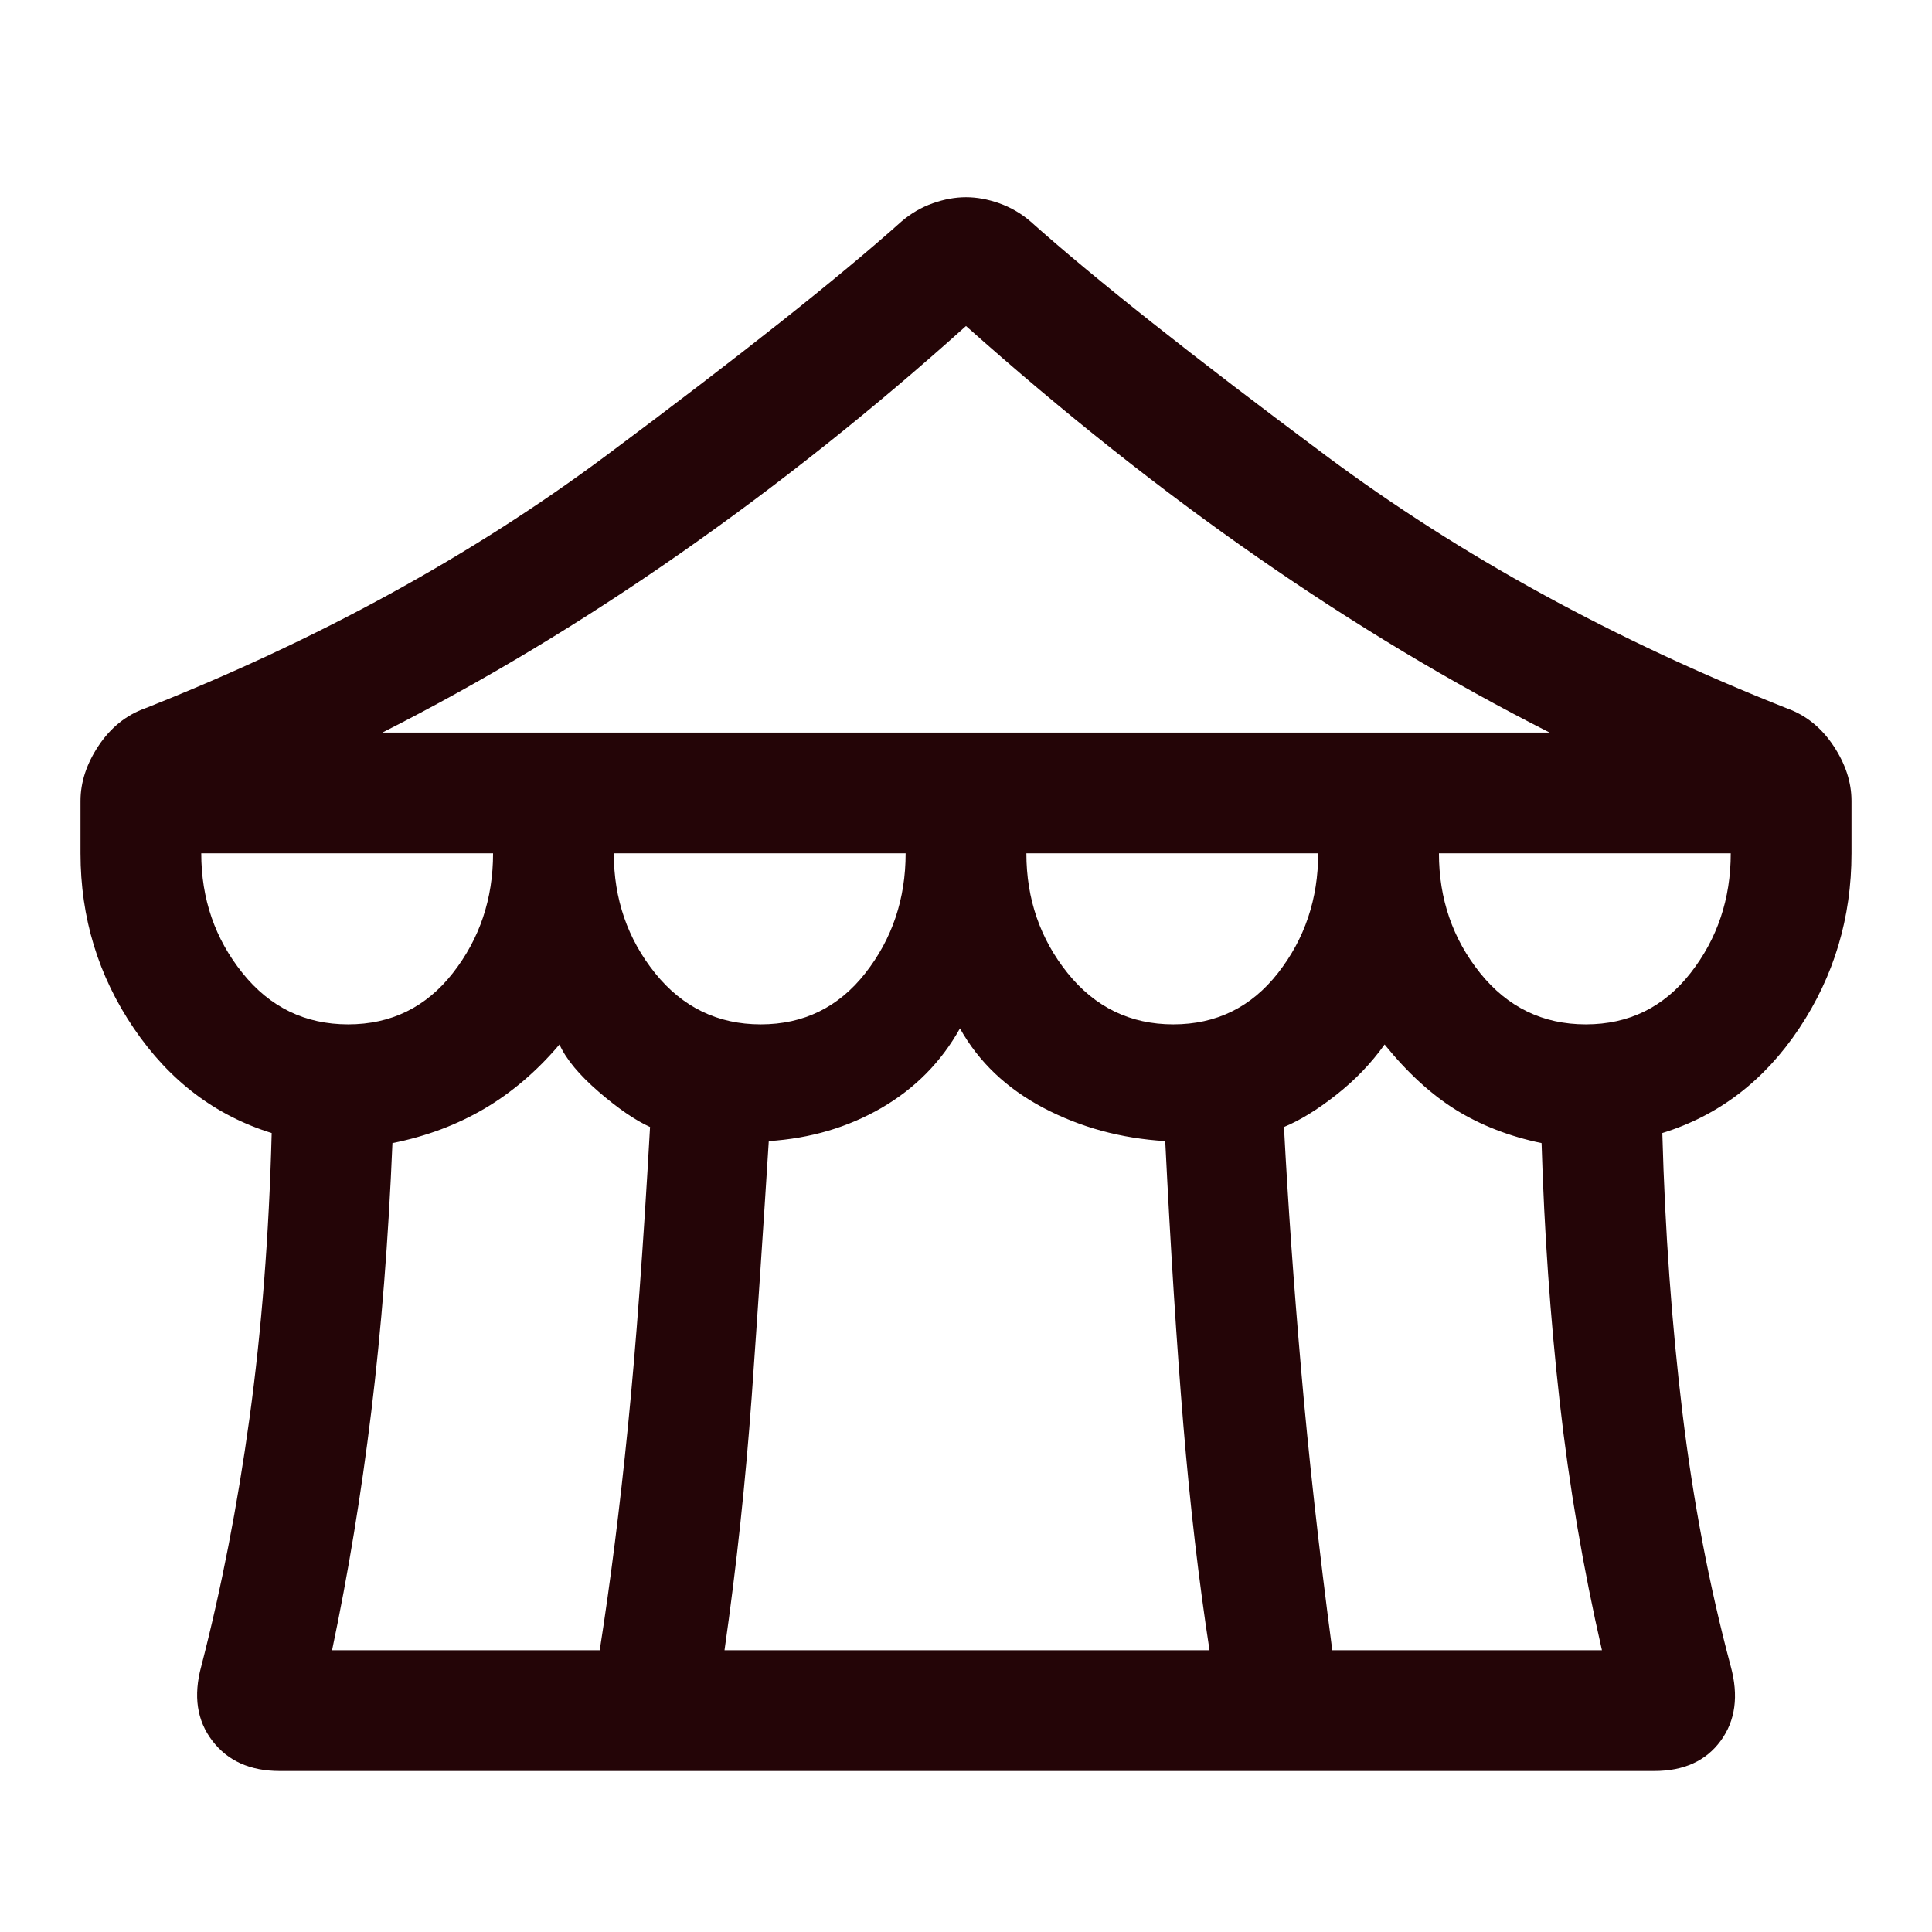 <svg width="24" height="24" viewBox="0 0 24 24" fill="none" xmlns="http://www.w3.org/2000/svg">
    <path
        d="M3.475 22C3.108 22 2.829 21.875 2.638 21.625C2.446 21.375 2.4 21.067 2.5 20.7C2.75 19.733 2.95 18.704 3.1 17.613C3.25 16.521 3.342 15.342 3.375 14.075C2.675 13.858 2.104 13.425 1.663 12.775C1.221 12.125 1 11.4 1 10.6V9.95C1 9.717 1.075 9.488 1.225 9.263C1.375 9.038 1.567 8.884 1.8 8.8C3.95 7.95 5.858 6.904 7.525 5.663C9.192 4.421 10.417 3.45 11.2 2.75C11.317 2.65 11.446 2.575 11.588 2.525C11.729 2.475 11.867 2.45 12 2.45C12.133 2.45 12.271 2.475 12.412 2.525C12.554 2.575 12.683 2.65 12.8 2.75C13.583 3.45 14.808 4.421 16.475 5.663C18.142 6.904 20.05 7.95 22.2 8.8C22.433 8.884 22.625 9.038 22.775 9.263C22.925 9.488 23 9.717 23 9.95V10.6C23 11.4 22.783 12.125 22.35 12.775C21.917 13.425 21.35 13.858 20.65 14.075C20.683 15.292 20.767 16.45 20.9 17.55C21.033 18.65 21.233 19.7 21.5 20.7C21.6 21.067 21.558 21.375 21.375 21.625C21.192 21.875 20.917 22 20.55 22H3.475ZM4.75 9.1H19.25C18.033 8.484 16.825 7.759 15.625 6.925C14.425 6.092 13.217 5.134 12 4.05C10.85 5.084 9.667 6.025 8.45 6.875C7.233 7.725 6 8.467 4.75 9.1ZM14.575 12.725C15.108 12.725 15.542 12.513 15.875 12.088C16.208 11.663 16.375 11.167 16.375 10.6H12.75C12.75 11.167 12.921 11.663 13.262 12.088C13.604 12.513 14.042 12.725 14.575 12.725ZM9.45 12.725C9.983 12.725 10.417 12.513 10.75 12.088C11.083 11.663 11.25 11.167 11.25 10.6H7.625C7.625 11.167 7.796 11.663 8.137 12.088C8.479 12.513 8.917 12.725 9.45 12.725ZM4.325 12.725C4.858 12.725 5.292 12.513 5.625 12.088C5.958 11.663 6.125 11.167 6.125 10.6H2.5C2.5 11.167 2.671 11.663 3.013 12.088C3.354 12.513 3.792 12.725 4.325 12.725ZM4.125 20.5H7.45C7.583 19.65 7.7 18.725 7.8 17.725C7.9 16.725 7.992 15.483 8.075 14C7.892 13.917 7.679 13.771 7.438 13.563C7.196 13.354 7.033 13.159 6.95 12.975C6.667 13.309 6.354 13.575 6.013 13.775C5.671 13.975 5.292 14.117 4.875 14.2C4.825 15.4 4.737 16.513 4.612 17.538C4.487 18.563 4.325 19.55 4.125 20.5ZM9 20.5H15.025C14.892 19.634 14.783 18.7 14.7 17.7C14.617 16.7 14.542 15.525 14.475 14.175C13.925 14.142 13.421 14.004 12.963 13.763C12.504 13.521 12.158 13.192 11.925 12.775C11.692 13.192 11.367 13.521 10.95 13.763C10.533 14.004 10.067 14.142 9.55 14.175C9.483 15.242 9.412 16.3 9.338 17.35C9.262 18.4 9.15 19.45 9 20.5ZM16.55 20.5H19.9C19.667 19.483 19.492 18.454 19.375 17.413C19.258 16.371 19.183 15.3 19.15 14.2C18.75 14.117 18.396 13.979 18.087 13.788C17.779 13.596 17.483 13.325 17.2 12.975C17.033 13.209 16.833 13.417 16.6 13.6C16.367 13.784 16.15 13.917 15.95 14C16 14.95 16.071 15.954 16.163 17.013C16.254 18.071 16.383 19.233 16.55 20.5ZM19.7 12.725C20.233 12.725 20.667 12.513 21 12.088C21.333 11.663 21.5 11.167 21.5 10.6H17.875C17.875 11.167 18.046 11.663 18.387 12.088C18.729 12.513 19.167 12.725 19.7 12.725Z"
        fill="#240507" />
</svg>